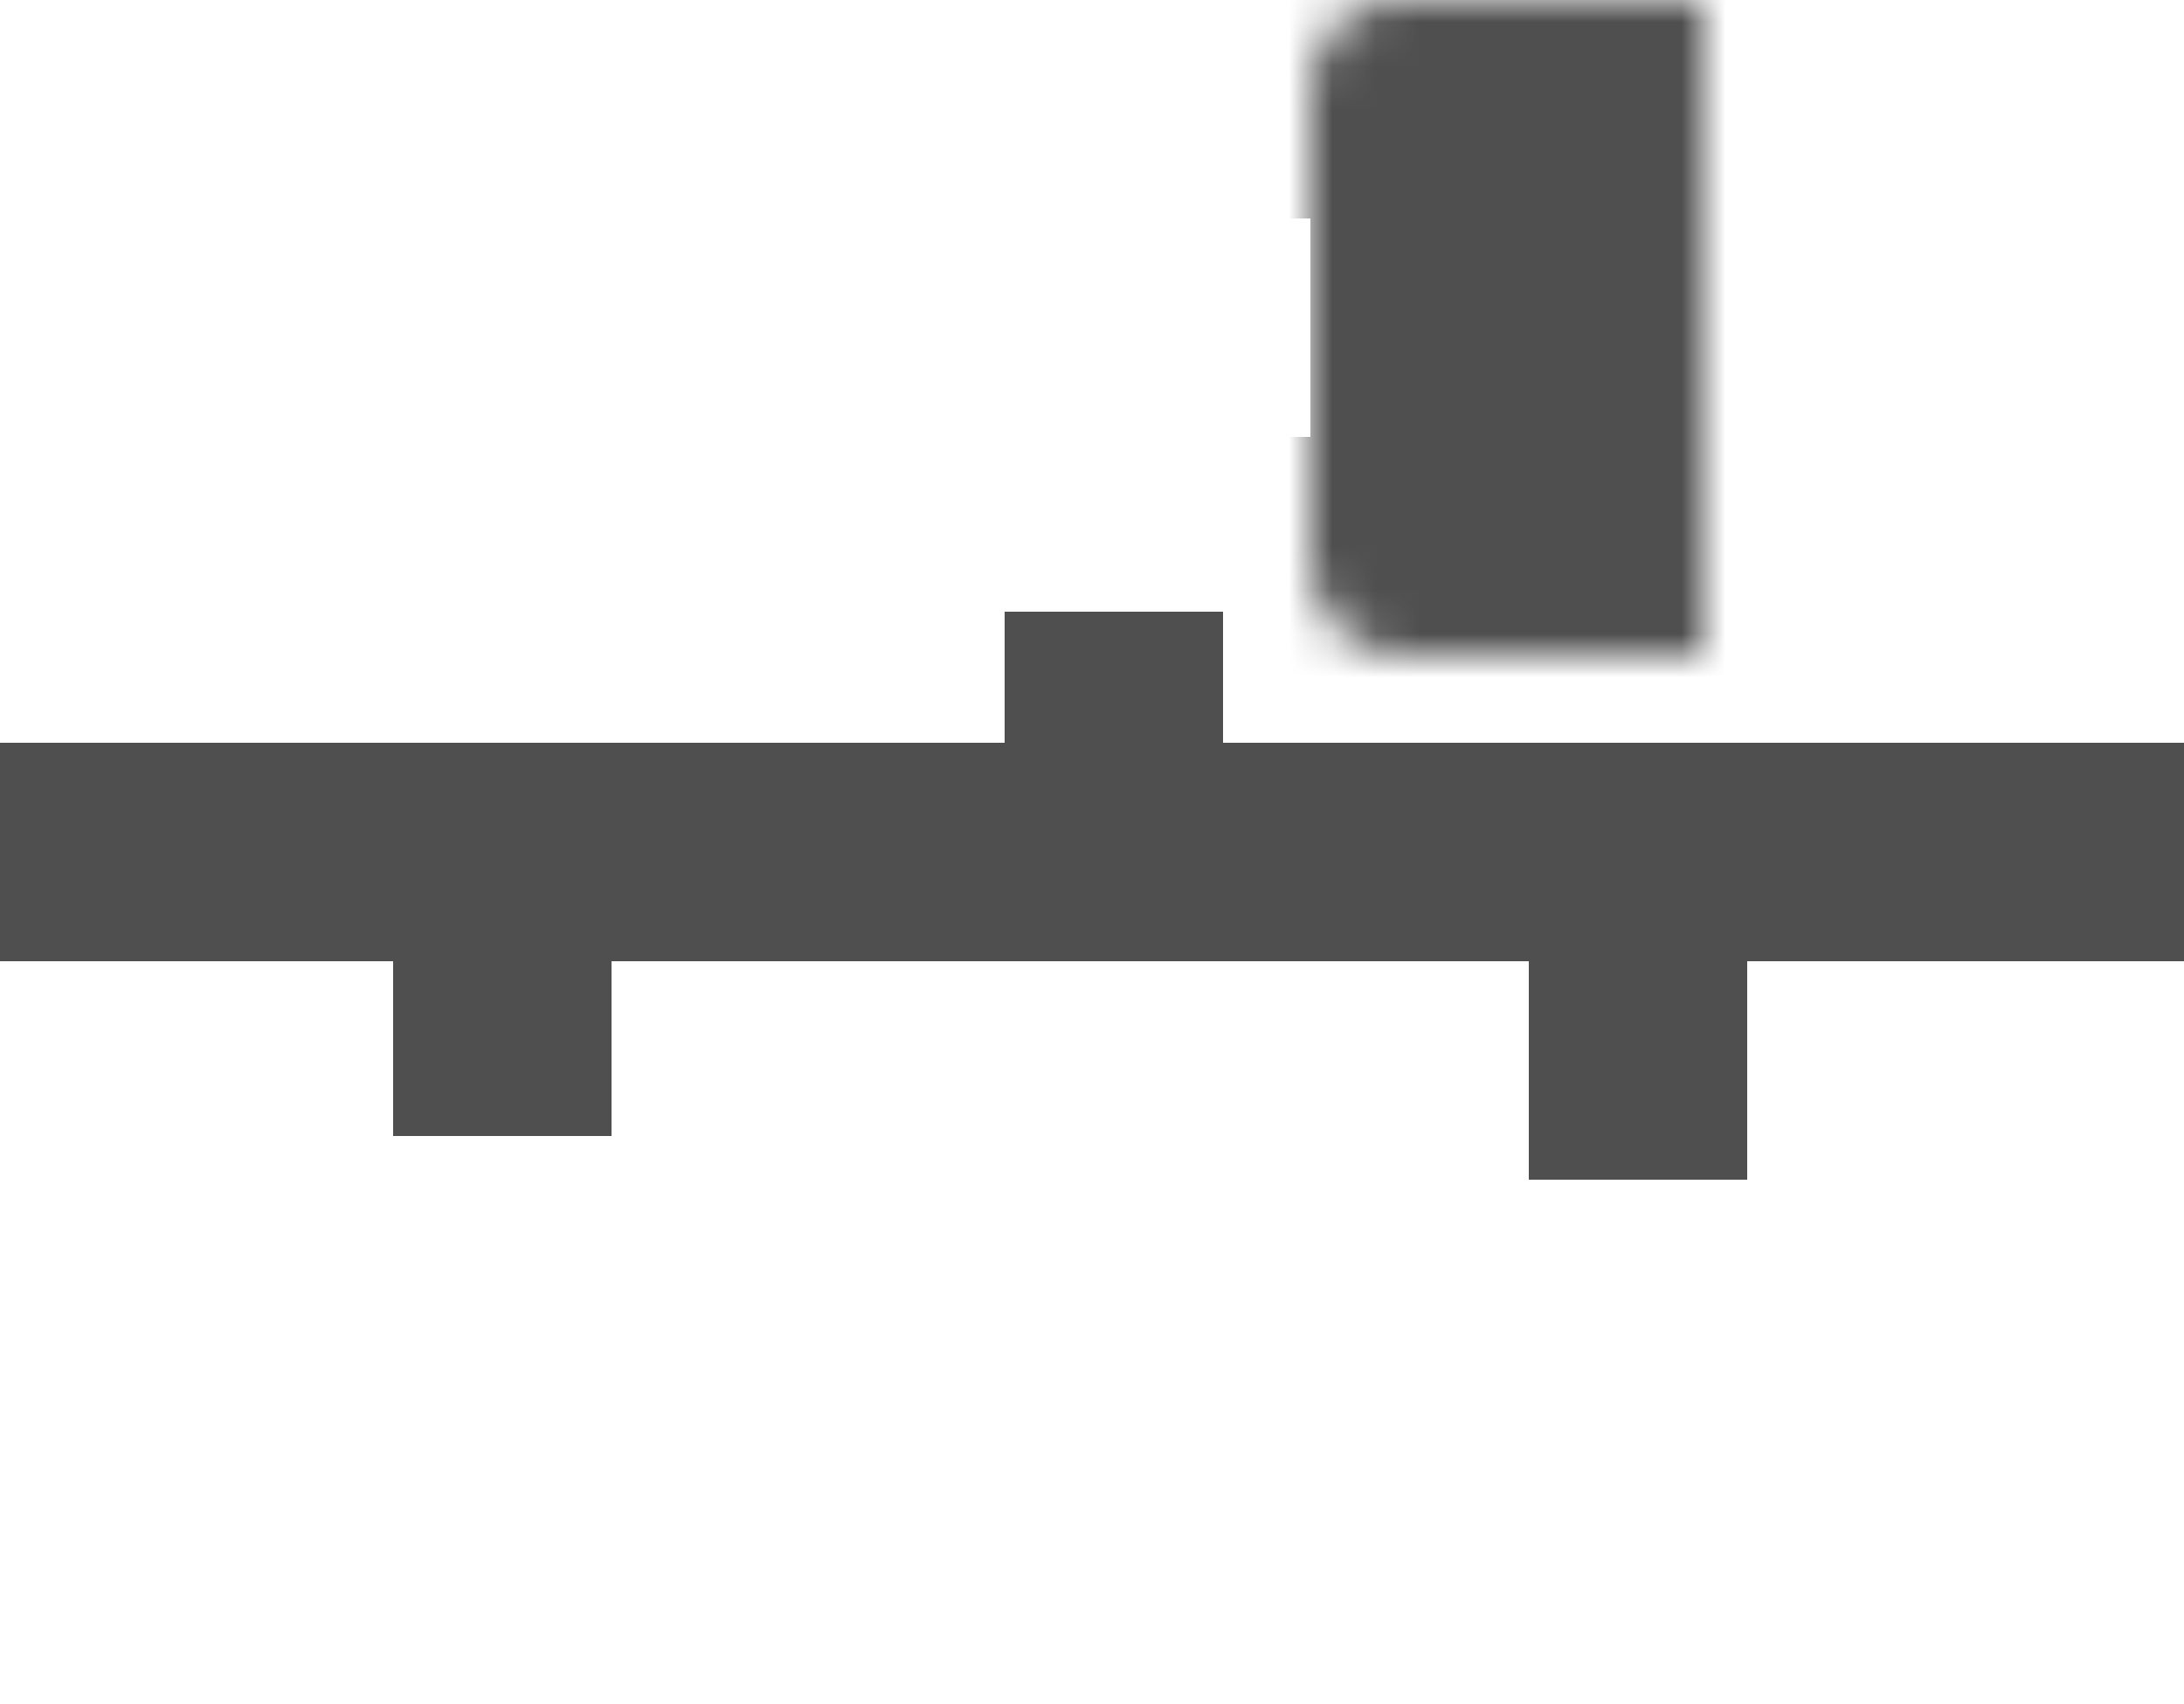 <svg width="50" height="39" viewBox="0 0 50 39" fill="none" xmlns="http://www.w3.org/2000/svg">
<mask id="path-1-inside-1" fill="white">
<rect x="15" width="20" height="15" rx="2"/>
</mask>
<rect x="15" width="20" height="15" rx="2" stroke="#4F4F4F" stroke-width="10" mask="url(#path-1-inside-1)"/>
<mask id="path-2-inside-2" fill="white">
<rect x="28" y="24" width="20" height="15" rx="2"/>
</mask>
<rect x="28" y="24" width="20" height="15" rx="2" stroke="#4F4F4F" stroke-width="10" mask="url(#path-2-inside-2)"/>
<mask id="path-3-inside-3" fill="white">
<rect x="2" y="24" width="20" height="15" rx="2"/>
</mask>
<rect x="2" y="24" width="20" height="15" rx="2" stroke="#4F4F4F" stroke-width="10" mask="url(#path-3-inside-3)"/>
<line x1="25.5" y1="14" x2="25.5" y2="21" stroke="#4F4F4F" stroke-width="5"/>
<line x1="37.5" y1="20" x2="37.5" y2="27" stroke="#4F4F4F" stroke-width="5"/>
<line x1="11.5" y1="19" x2="11.5" y2="26" stroke="#4F4F4F" stroke-width="5"/>
<line y1="19.5" x2="50" y2="19.5" stroke="#4F4F4F" stroke-width="5"/>
</svg>
